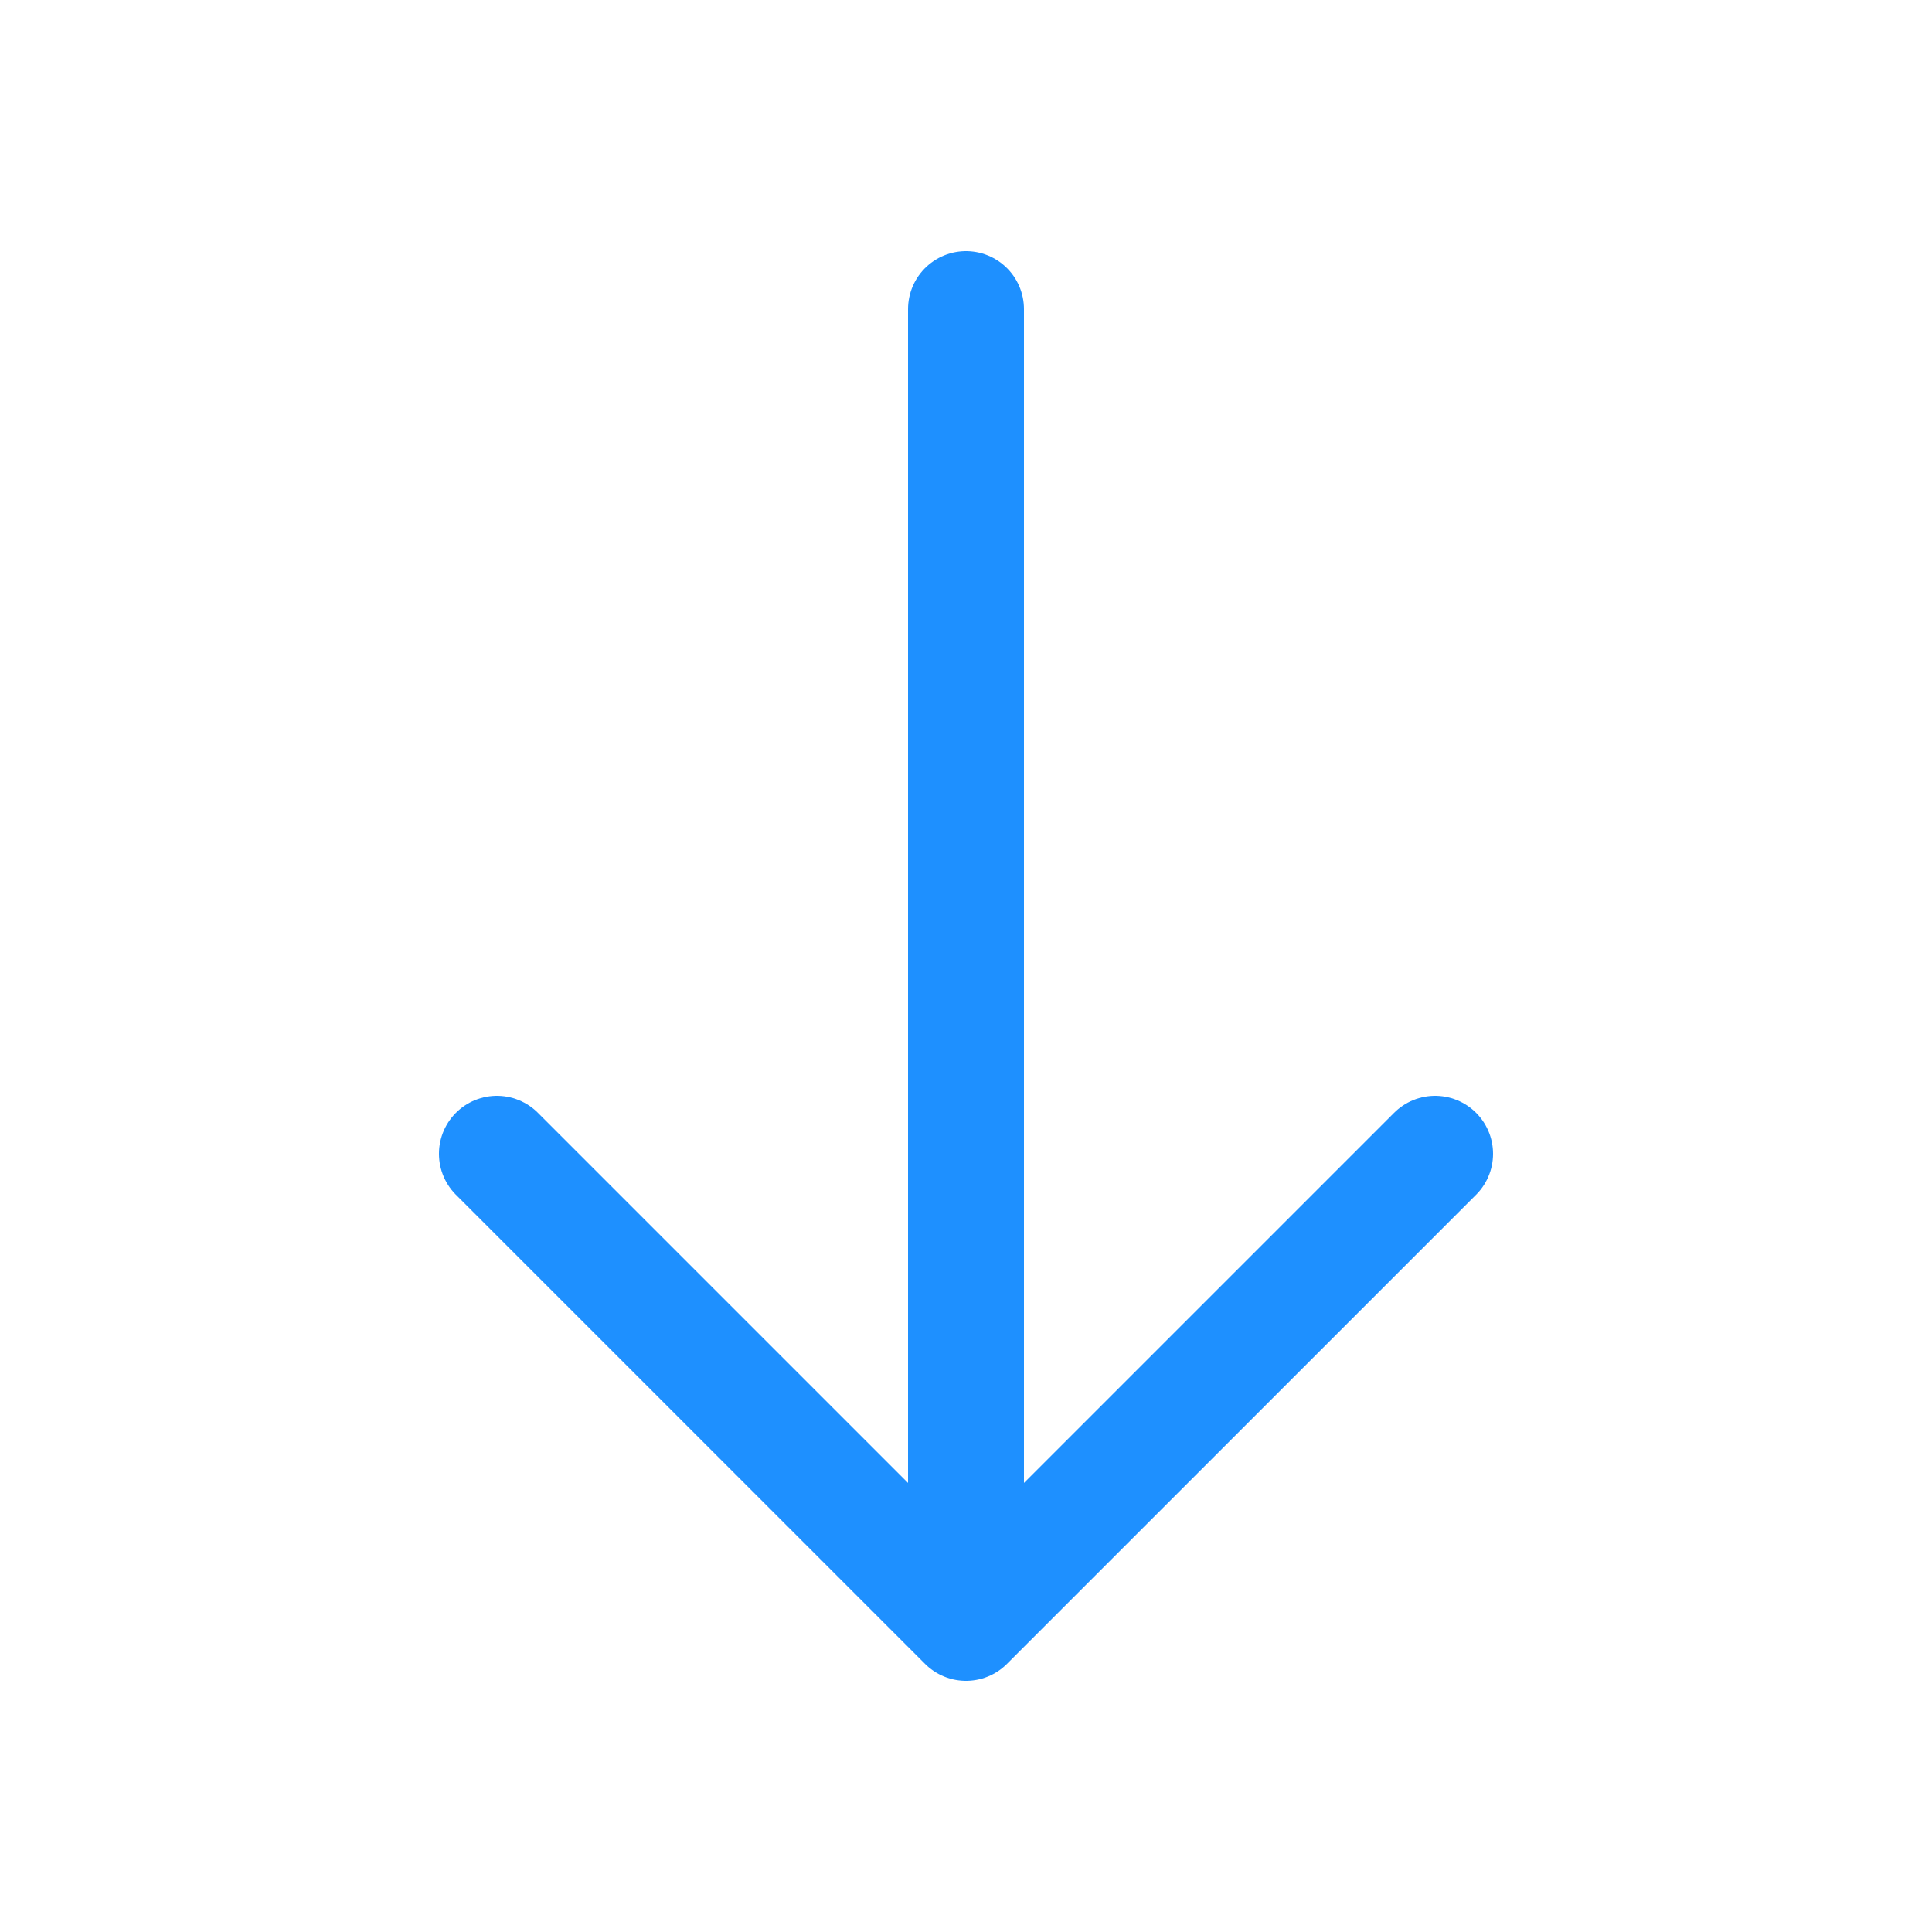 <svg width="24" height="24" viewBox="0 0 24 25" fill="none" xmlns="http://www.w3.org/2000/svg">
<path d="M18.07 14.93L12 21L5.93 14.93" stroke="#1E90FF" stroke-width="1.5" stroke-miterlimit="10" stroke-linecap="round" stroke-linejoin="round"/>
<path d="M12 4V20.83" stroke="#1E90FF" stroke-width="1.5" stroke-miterlimit="10" stroke-linecap="round" stroke-linejoin="round"/>
</svg>
